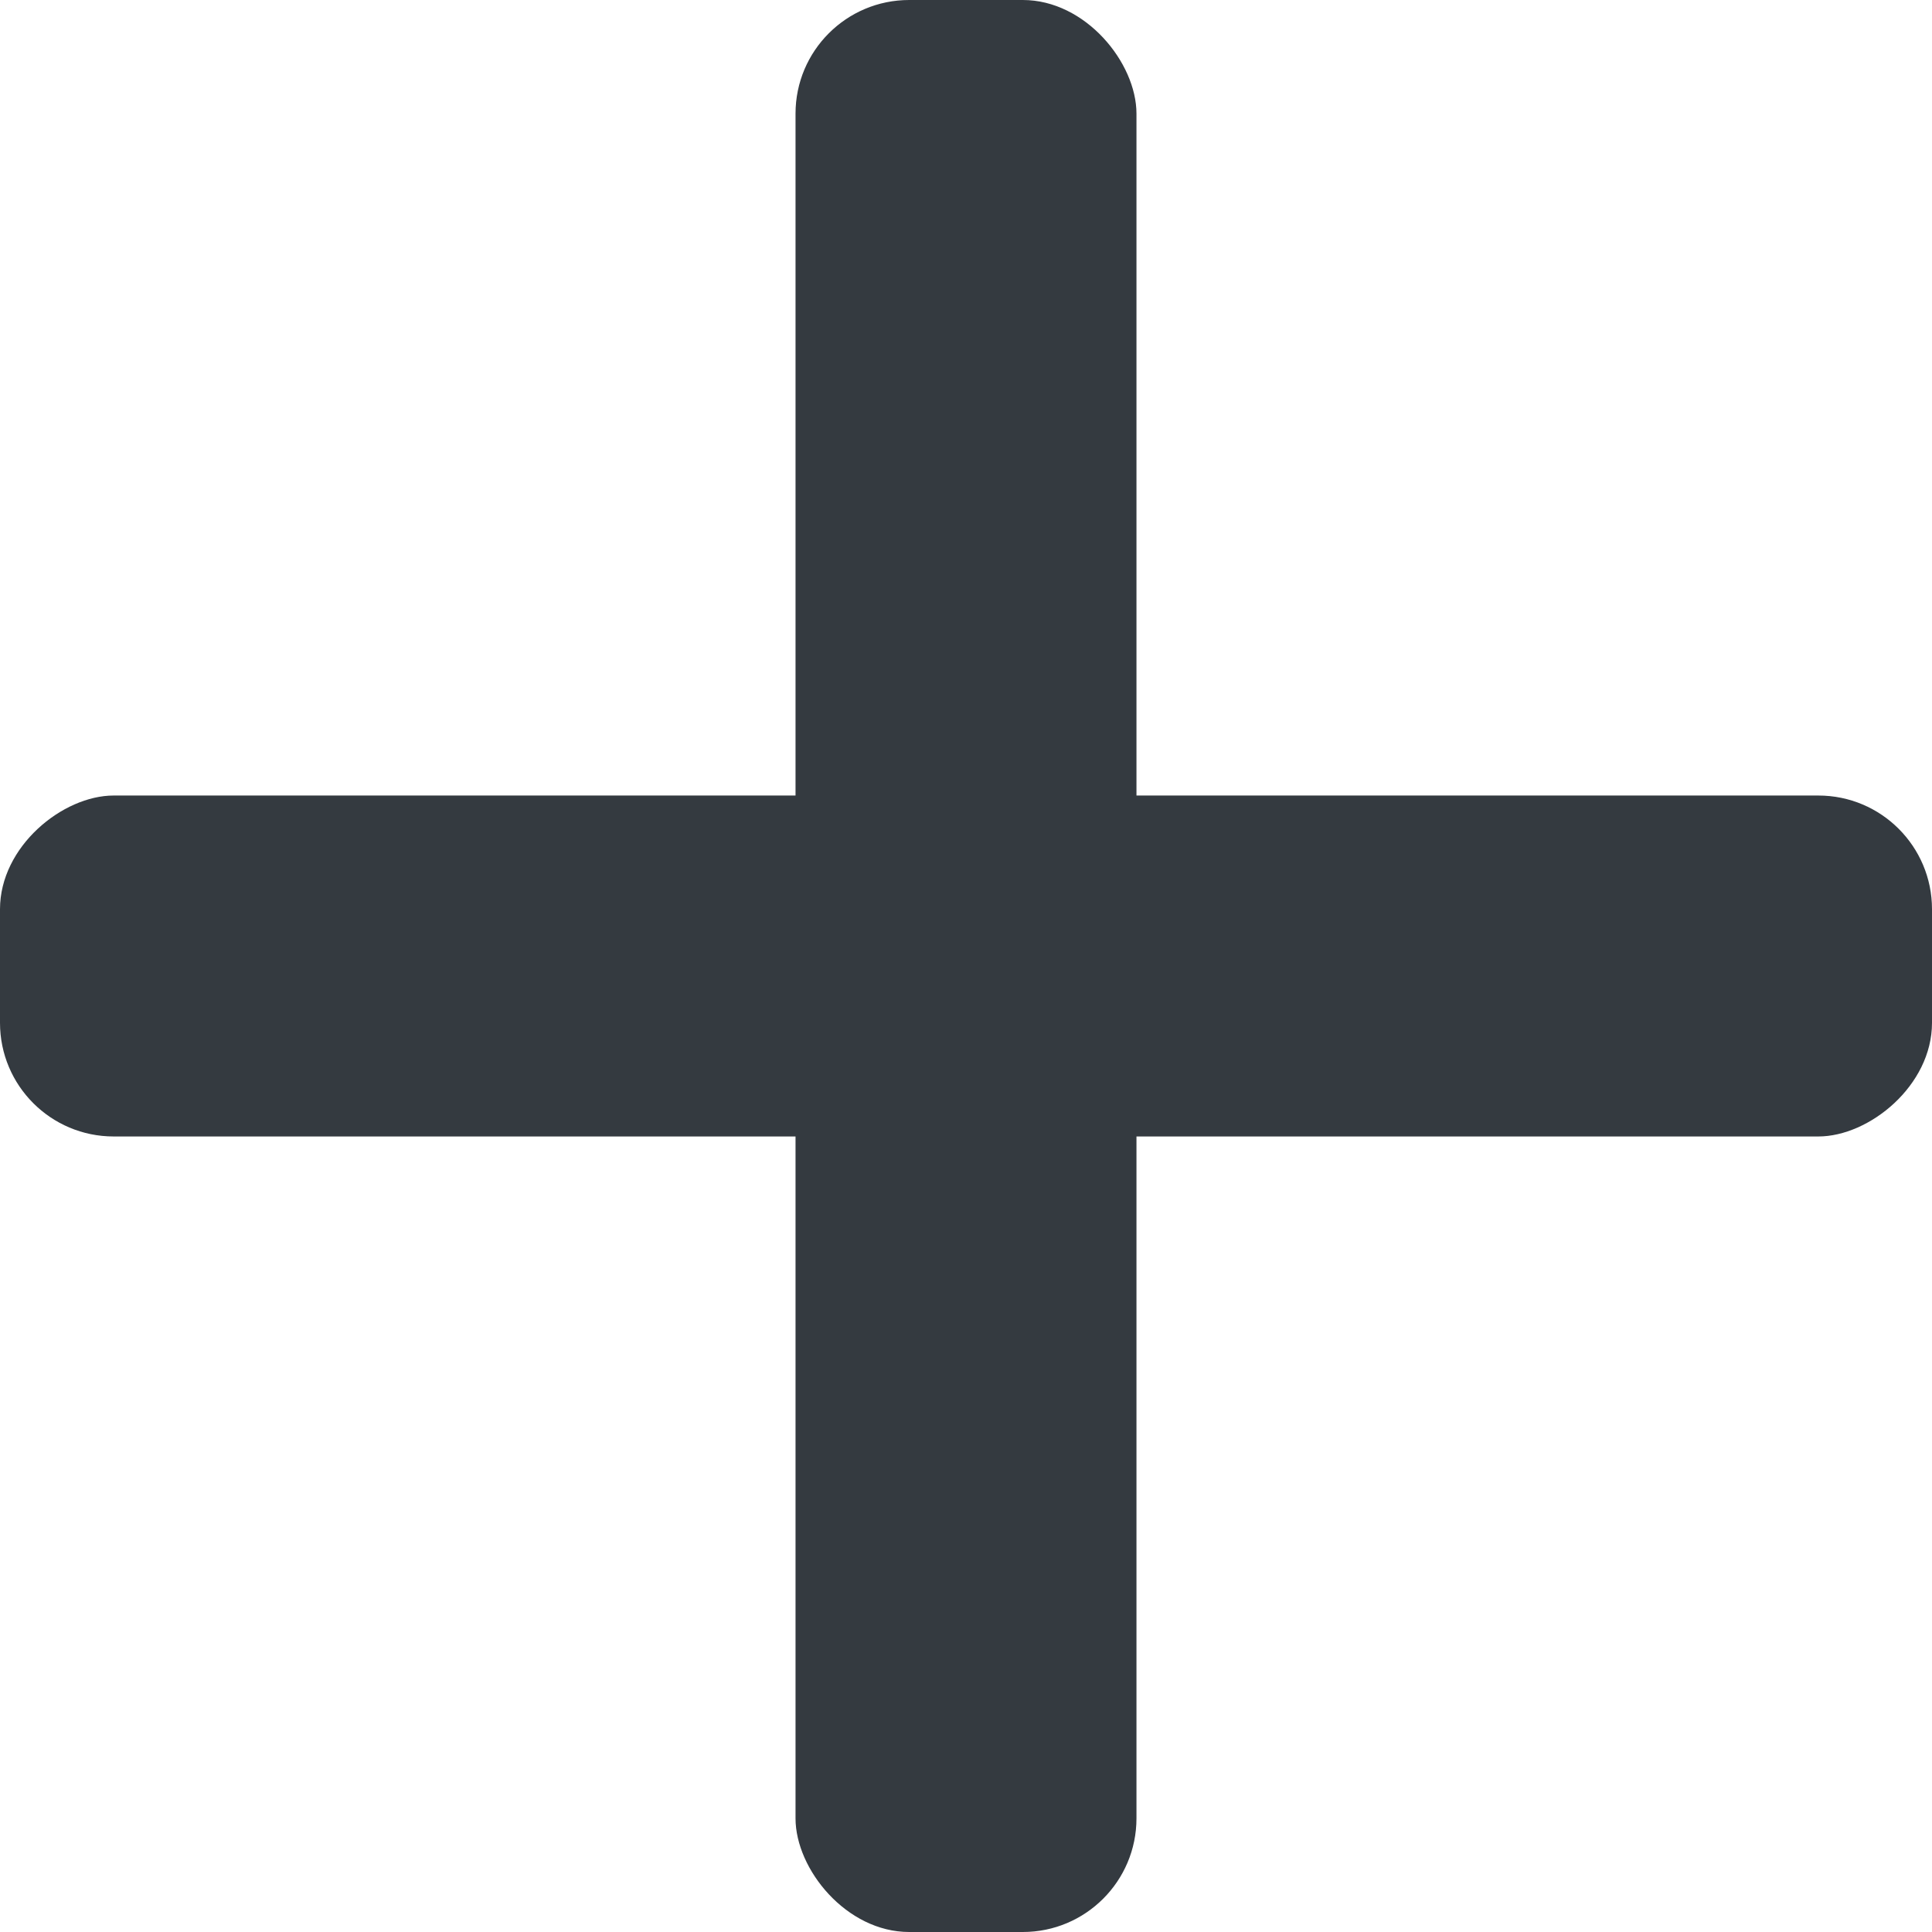 <svg width="17" height="17" viewBox="0 0 17 17" fill="none" xmlns="http://www.w3.org/2000/svg">
<rect x="7" width="3" height="17" rx="1" fill="#343A40"/>
<rect y="10" width="3" height="17" rx="1" transform="rotate(-90 0 10)" fill="#343A40"/>
</svg>
